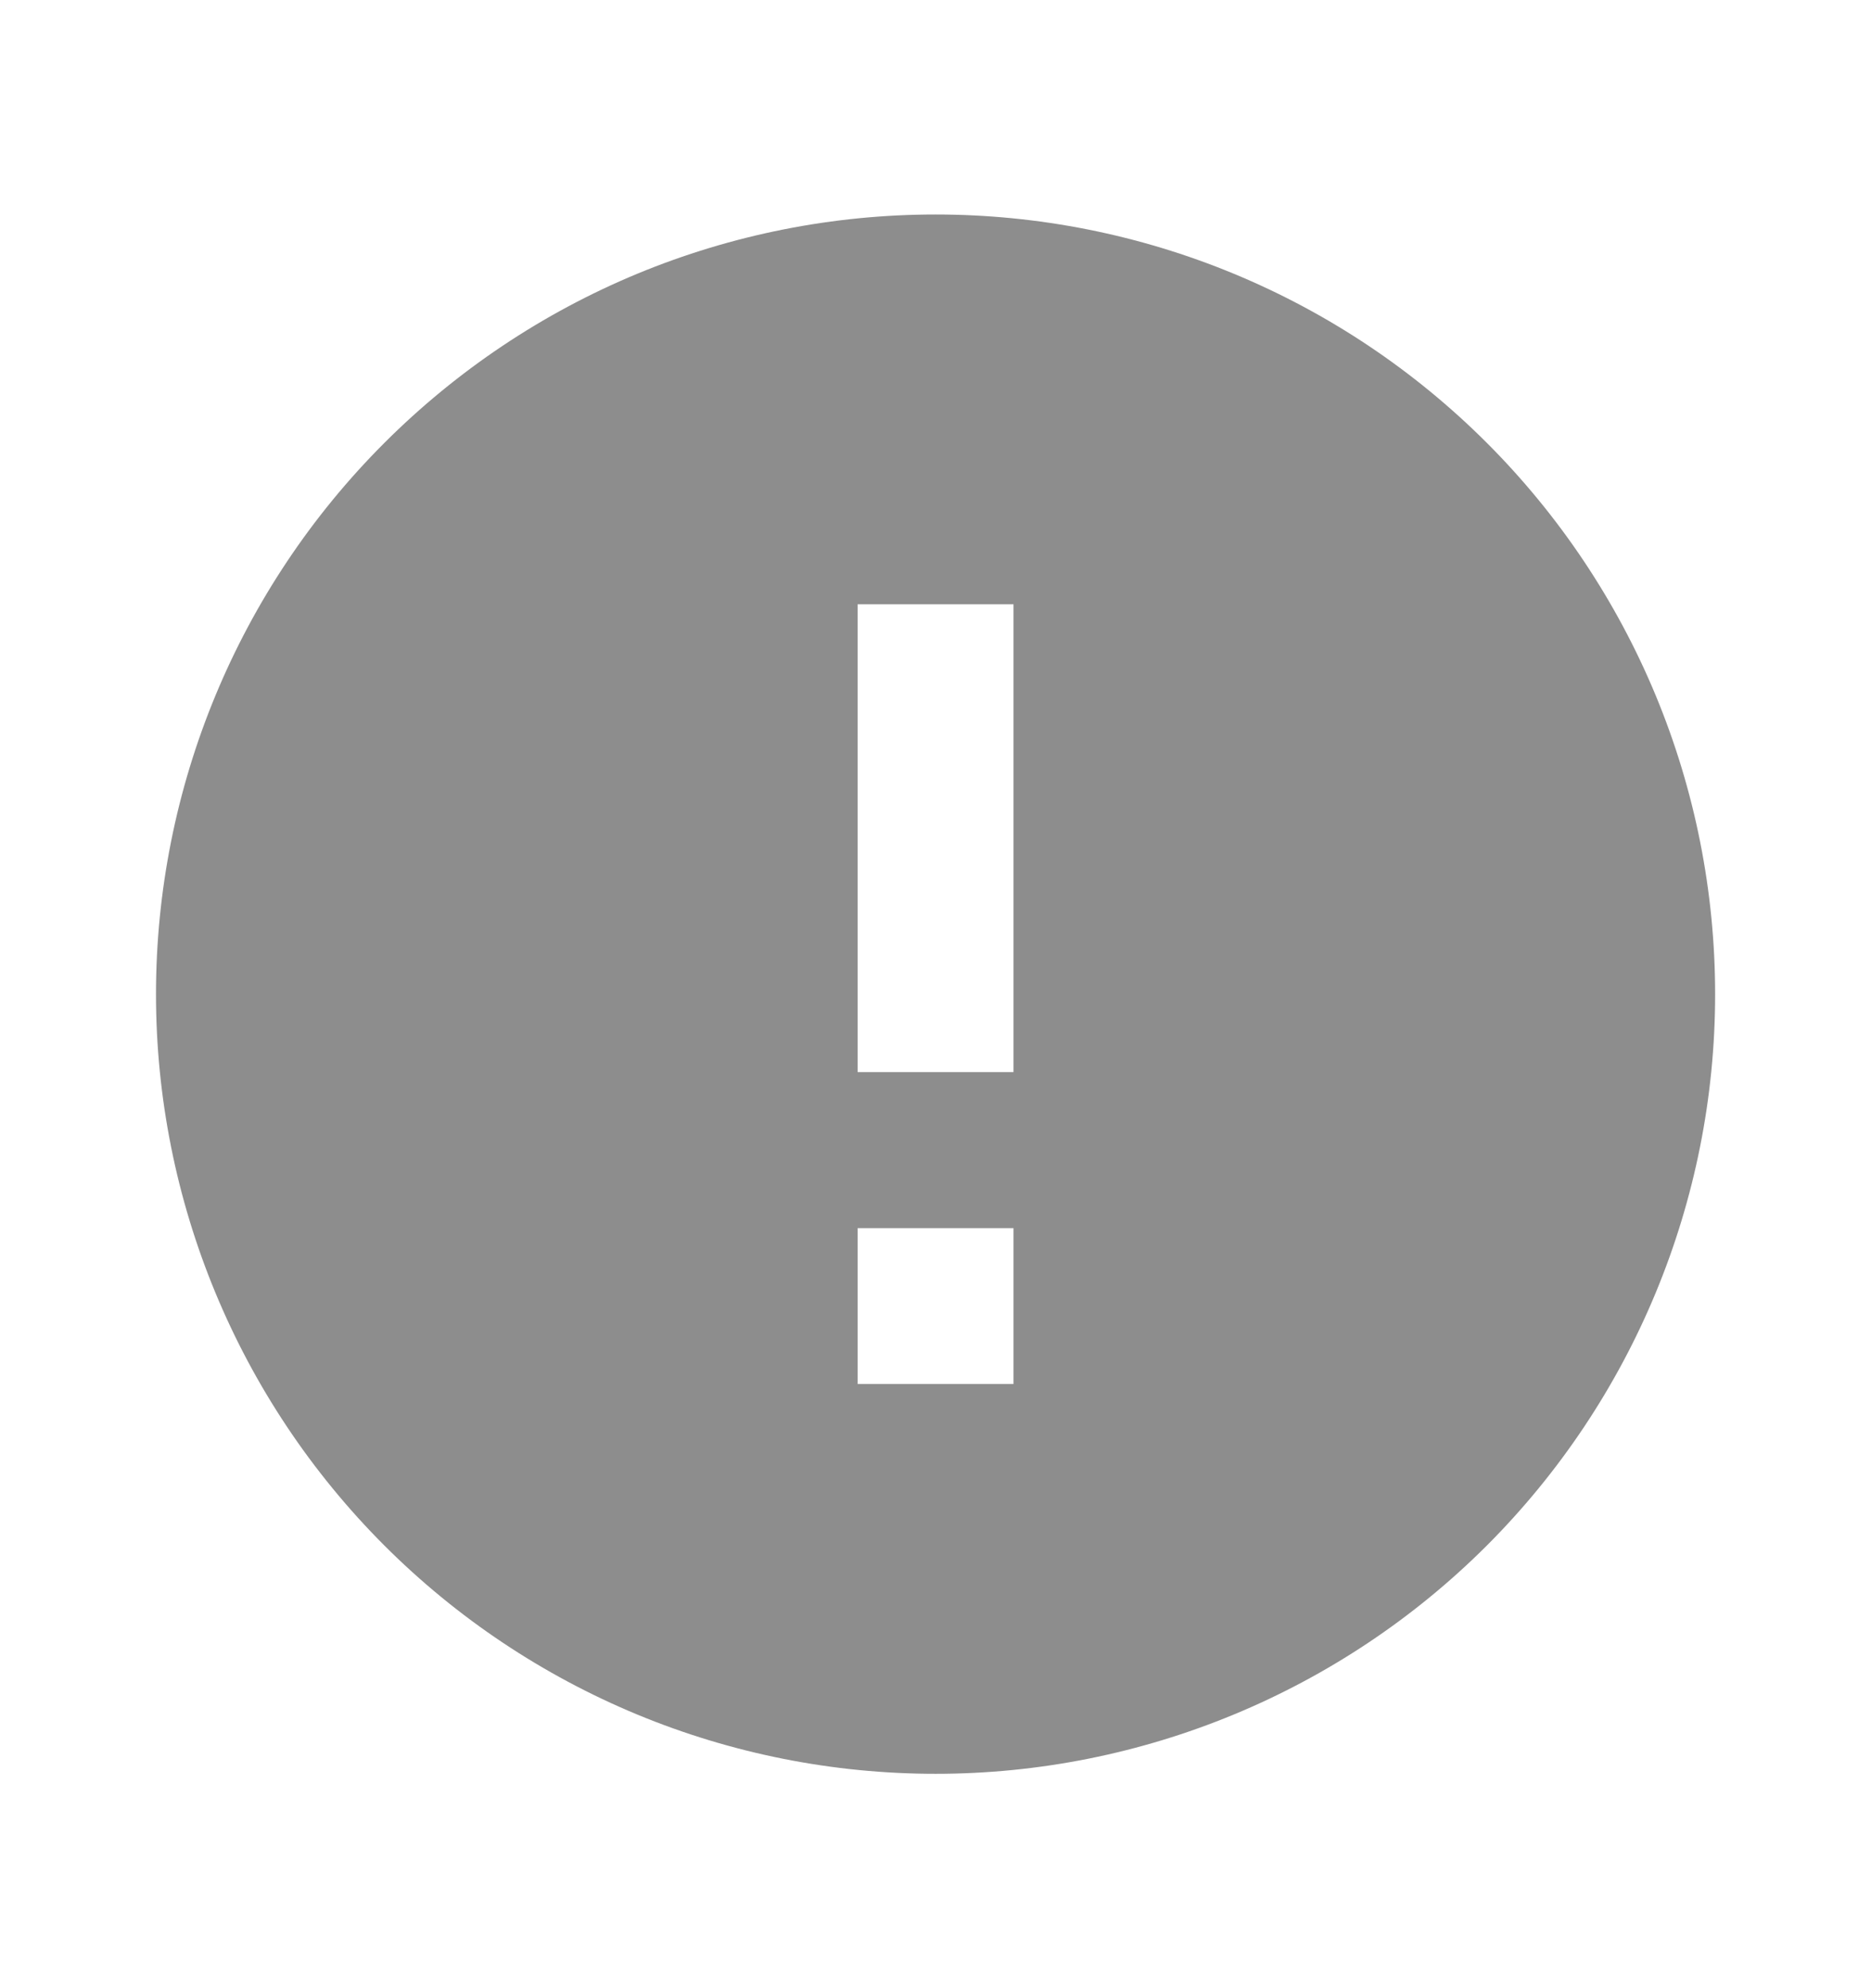 <svg width="16" height="17" viewBox="0 0 16 17" fill="none" xmlns="http://www.w3.org/2000/svg">
<g id="mdi:warning-circle">
<path id="Vector" d="M8.667 9.167H7.334V5.167H8.667M8.667 11.834H7.334V10.501H8.667M8.001 1.834C7.125 1.834 6.258 2.006 5.449 2.341C4.641 2.676 3.906 3.168 3.287 3.787C2.036 5.037 1.334 6.733 1.334 8.501C1.334 10.269 2.036 11.964 3.287 13.215C3.906 13.834 4.641 14.325 5.449 14.66C6.258 14.995 7.125 15.167 8.001 15.167C9.769 15.167 11.464 14.465 12.715 13.215C13.965 11.964 14.667 10.269 14.667 8.501C14.667 7.625 14.495 6.758 14.16 5.949C13.825 5.141 13.334 4.406 12.715 3.787C12.096 3.168 11.361 2.676 10.552 2.341C9.743 2.006 8.876 1.834 8.001 1.834Z" fill="#8D8D8D"/>
</g>
</svg>
